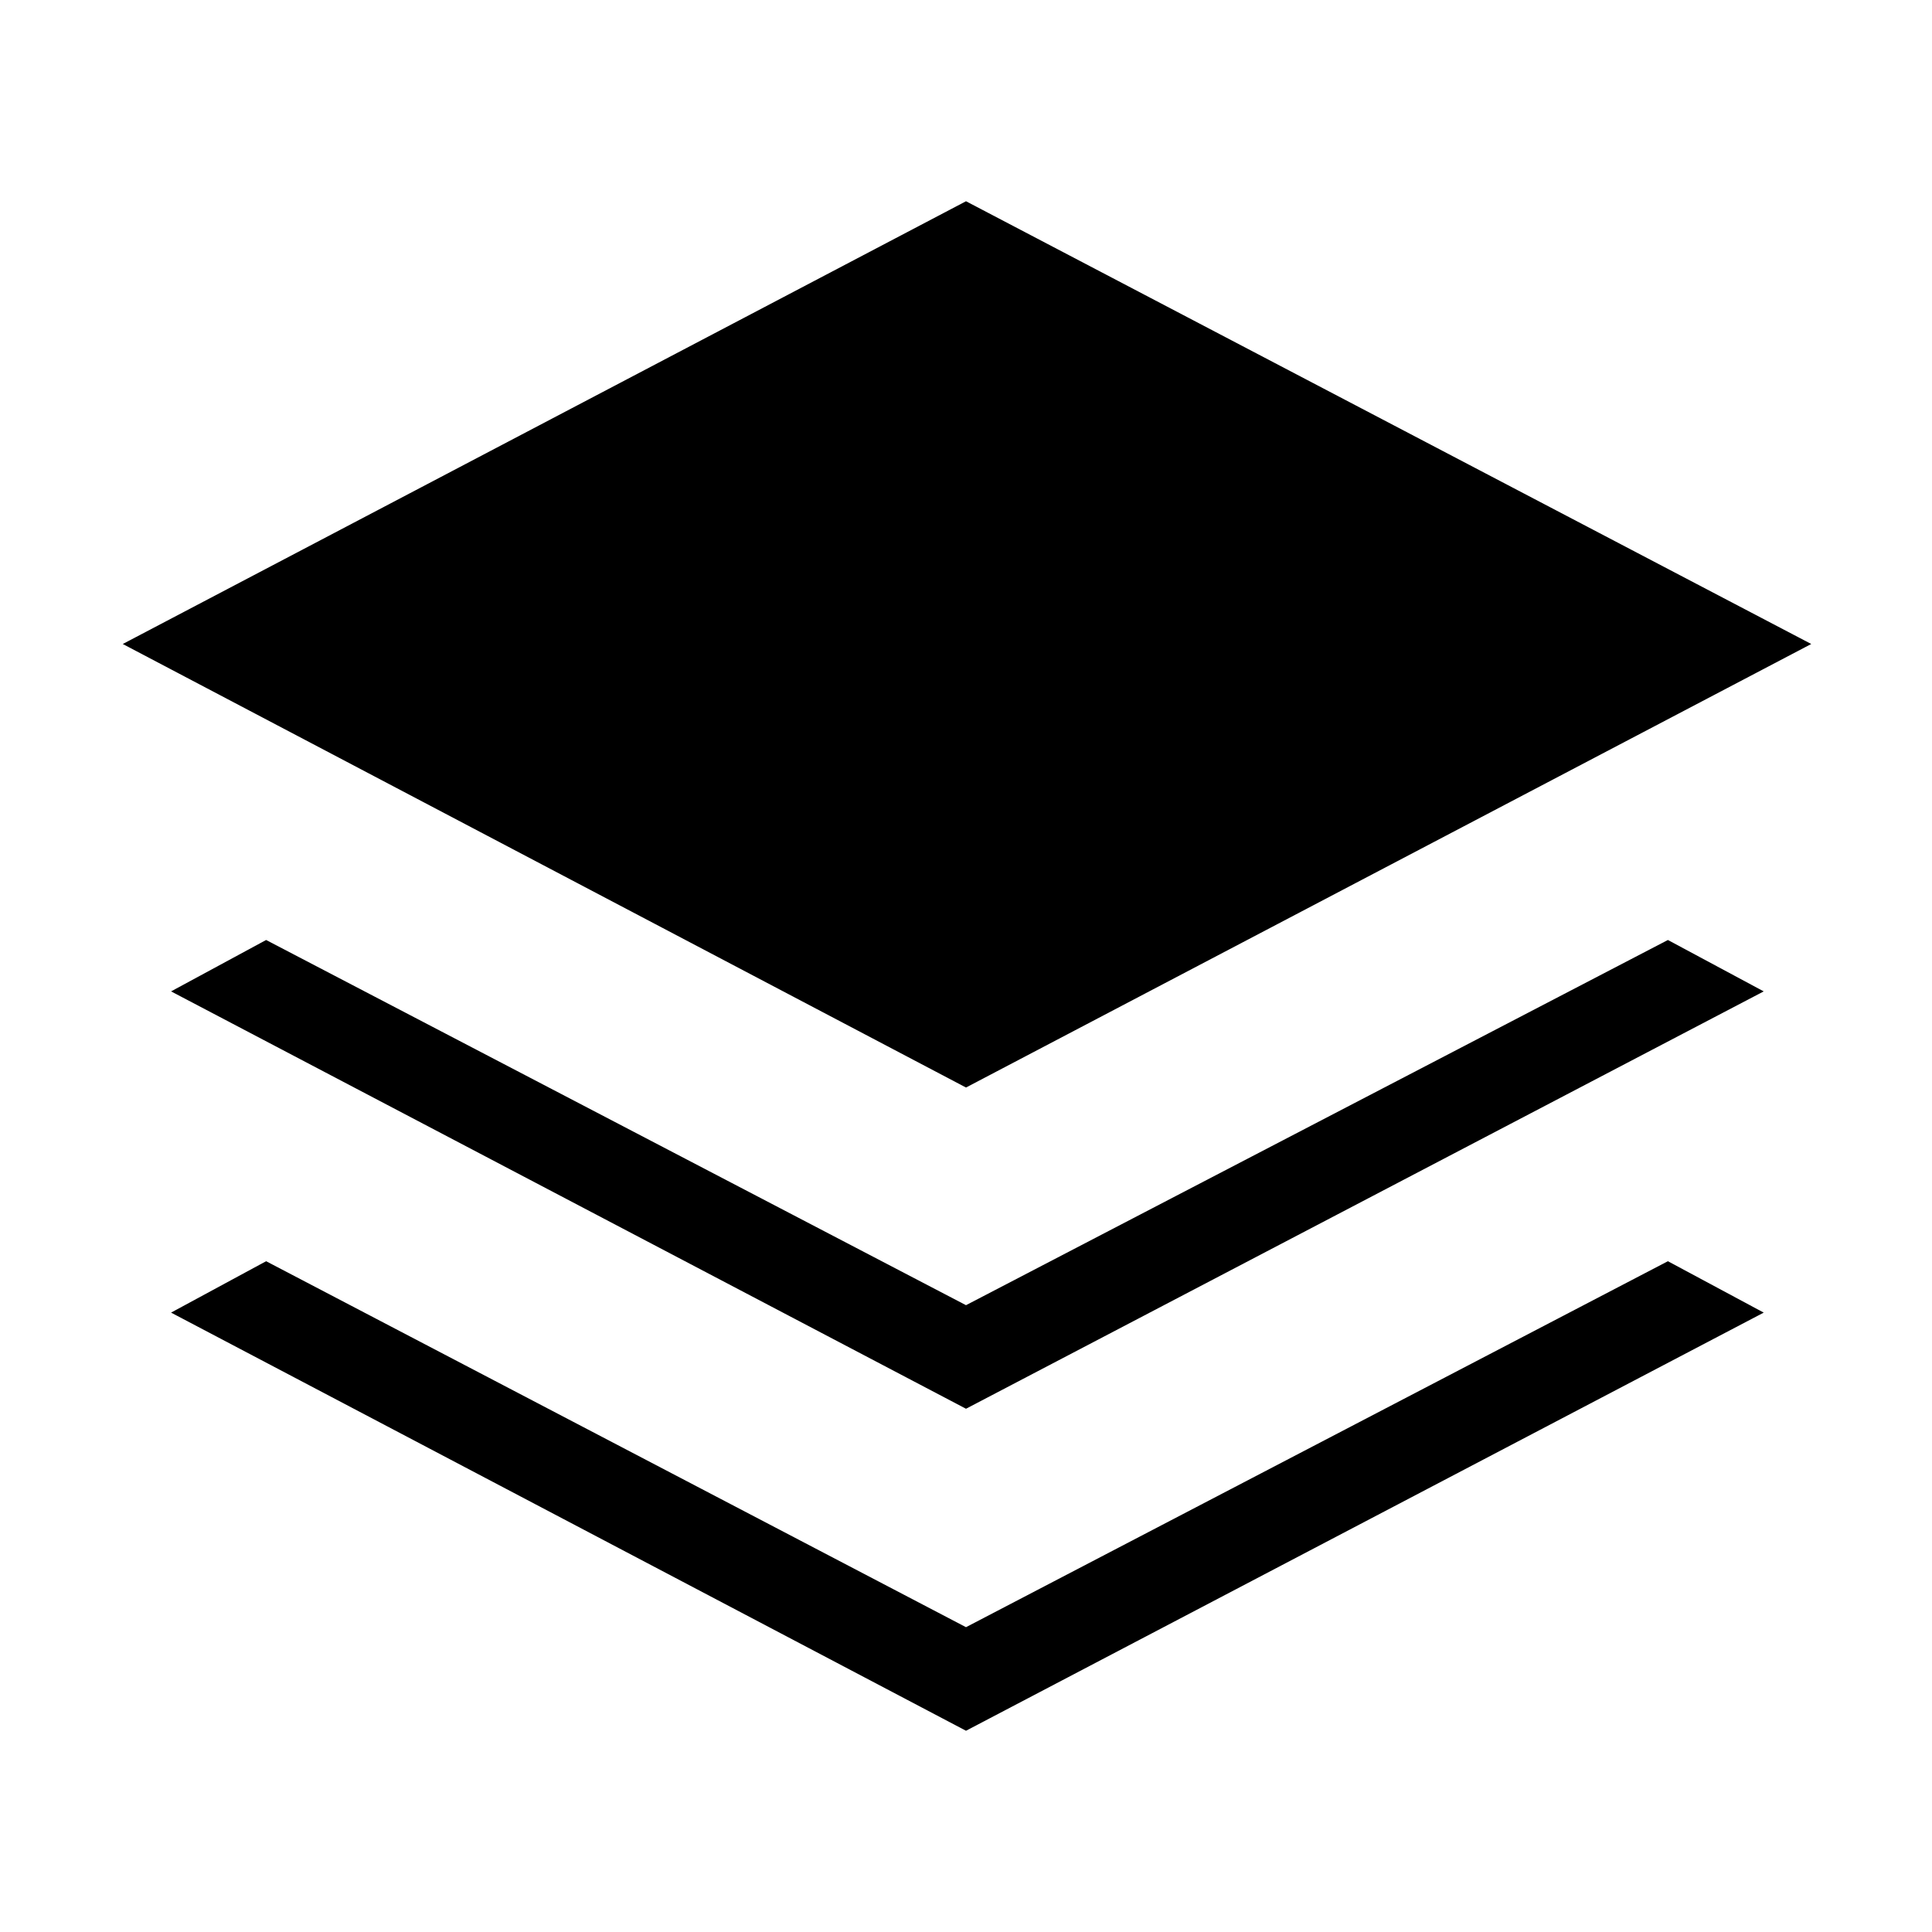 <svg xmlns="http://www.w3.org/2000/svg" width="48" height="48" viewBox="0 -960 960 960"><path d="M480-419.616 61.002-640 480-859.999 899.999-640 480-419.616Zm0 159.615L85.001-467.385l47.23-25.537L480-311.461l348.769-181.461 47.614 25.537L480-260.001Zm0 160L85.001-307.77l47.23-25.537L480-151.462l348.769-181.845 47.614 25.537L480-100.001Z"/></svg>